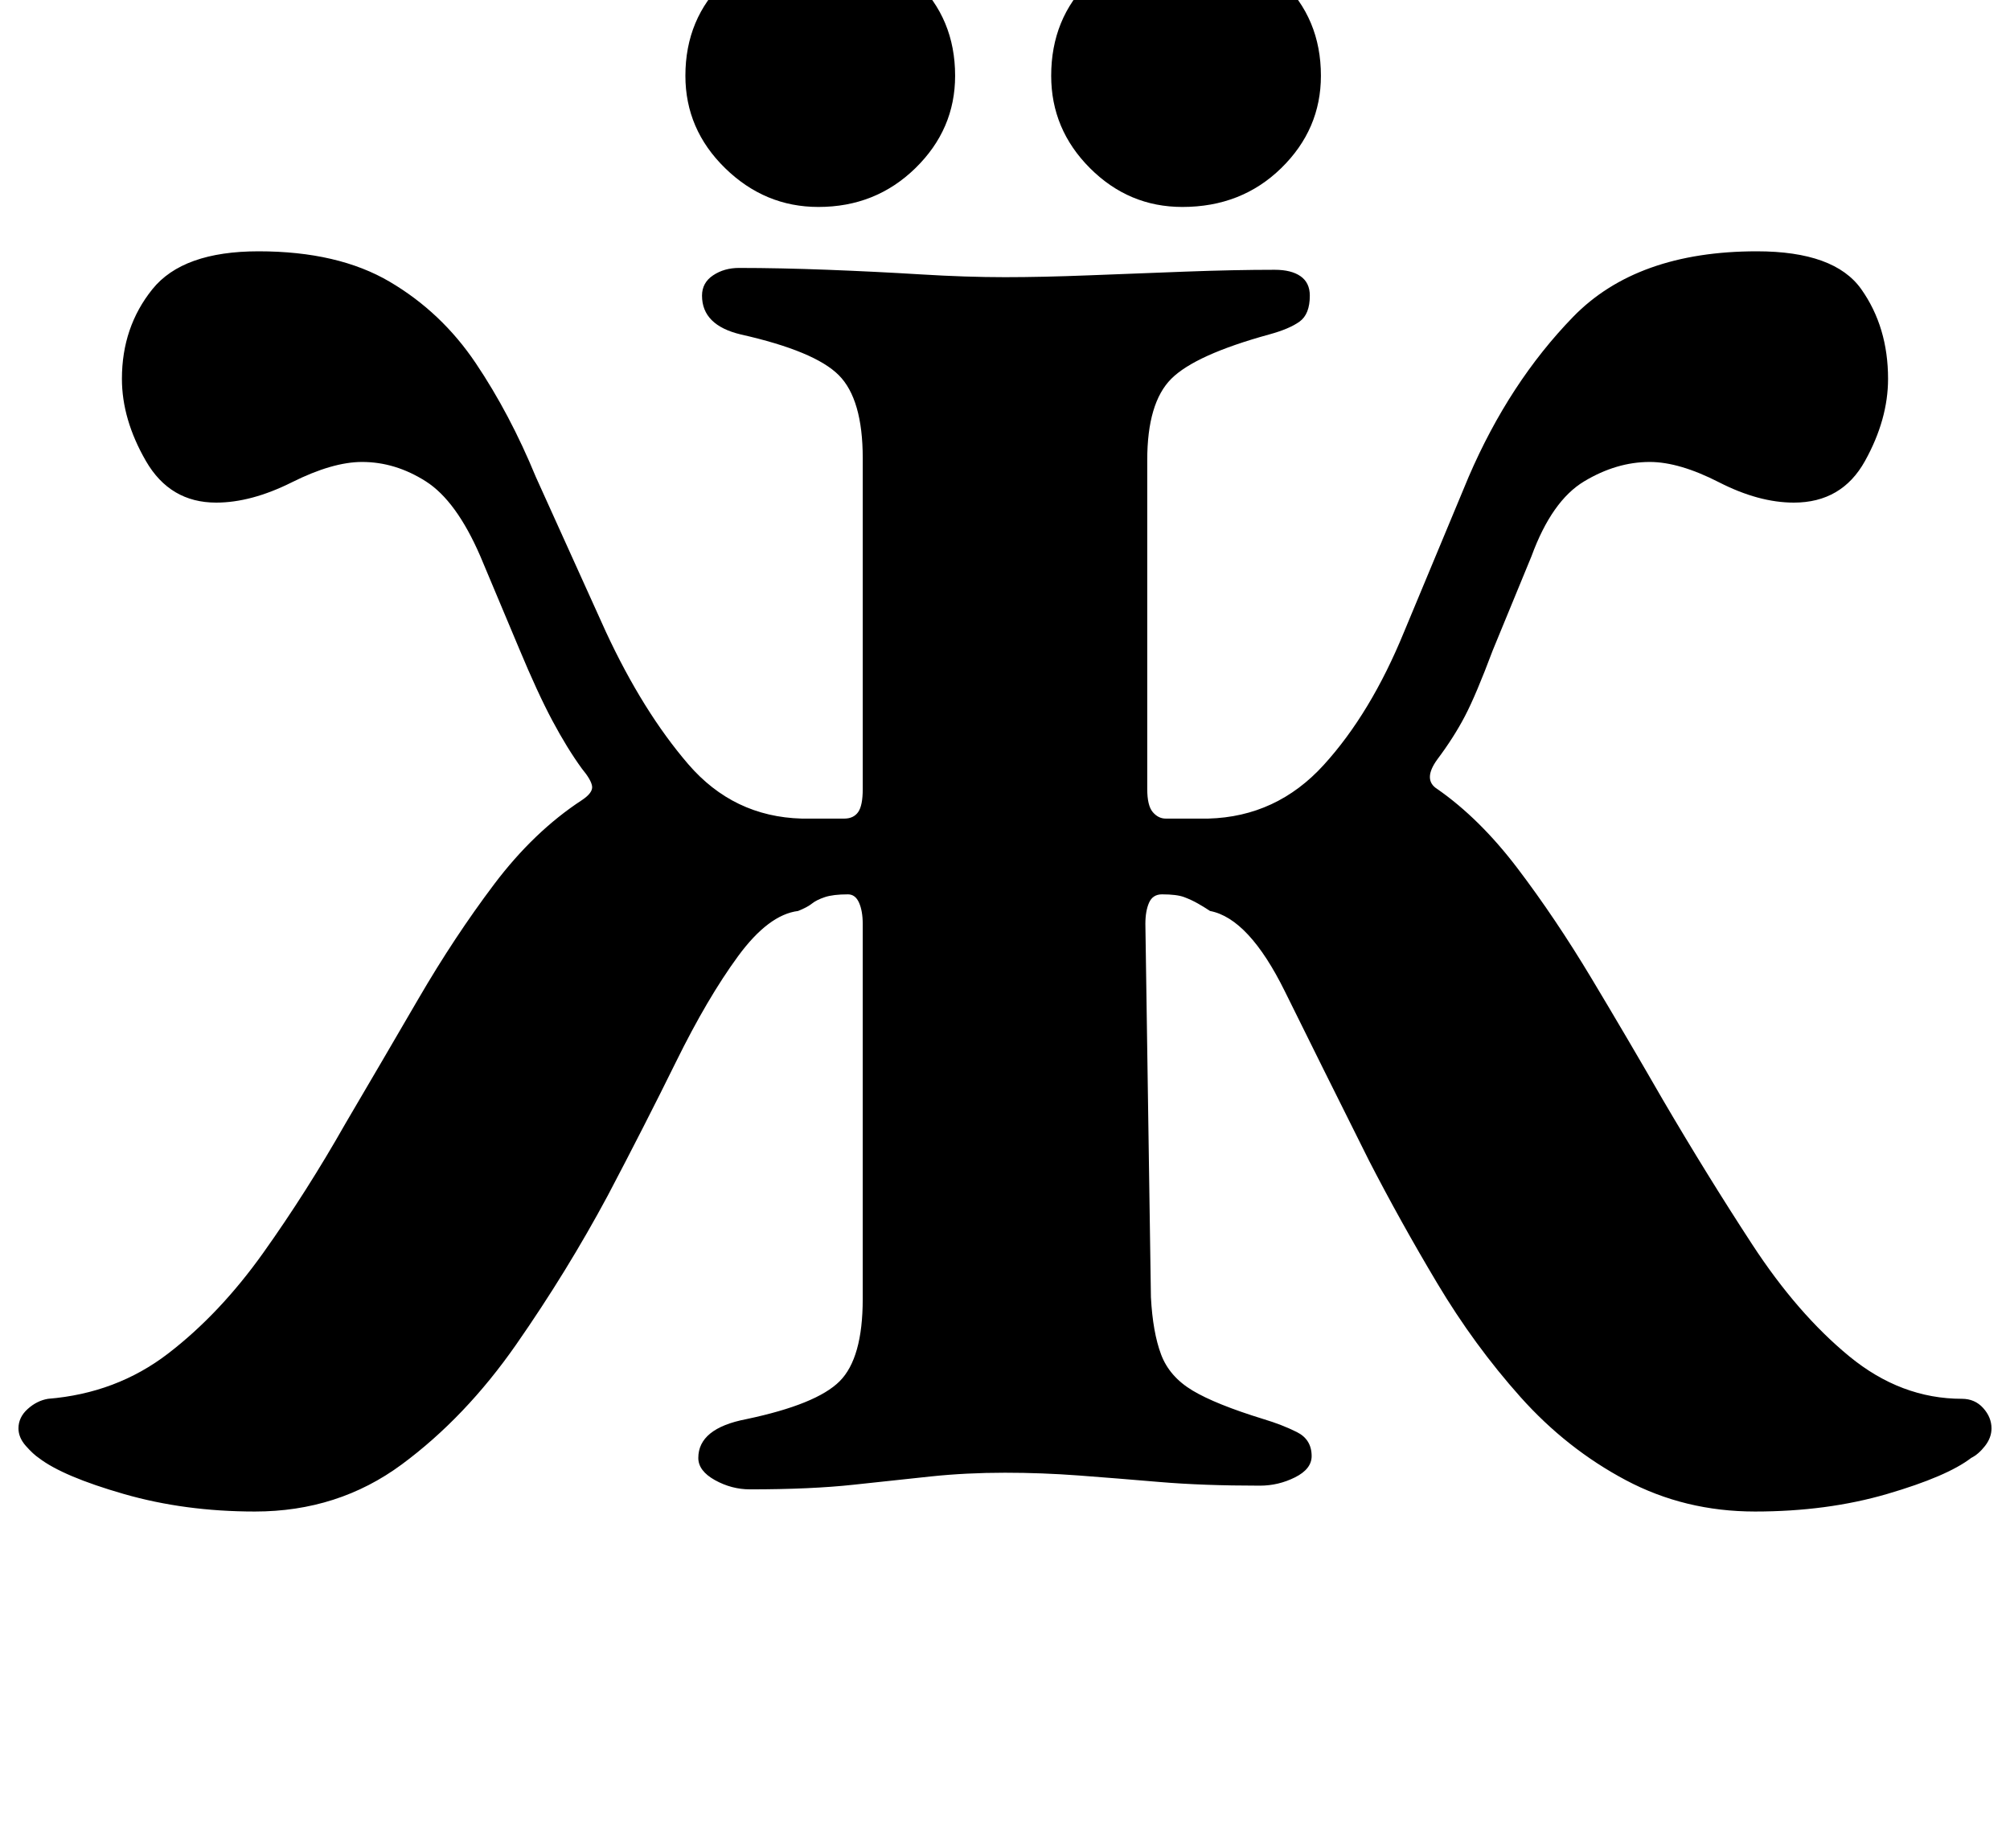 <?xml version="1.0" standalone="no"?>
<!DOCTYPE svg PUBLIC "-//W3C//DTD SVG 1.1//EN" "http://www.w3.org/Graphics/SVG/1.1/DTD/svg11.dtd" >
<svg xmlns="http://www.w3.org/2000/svg" xmlns:xlink="http://www.w3.org/1999/xlink" version="1.1" viewBox="-22 0 1088 1000">
  <g transform="matrix(1 0 0 -1 0 800)">
   <path fill="currentColor"
d="M116 -18q-38 0 -71 9.5t-46 19.5q-3 2 -7 6.5t-4 9.5q0 6 5 10.5t11 5.5q37 3 65 24.5t51.5 54.5t44.5 70q20 34 39.5 67.5t41 62t47.5 45.5q6 4 5.5 7.5t-5.5 9.5q-8 11 -16 26t-18 39l-21 50q-13 30 -29.5 40.5t-34.5 10.5q-16 0 -38 -11t-41 -11q-25 0 -38 22.5
t-13 44.5q0 28 16.5 48.5t57.5 20.5q43 0 71 -16.5t46.5 -44t32.5 -61.5l38 -84q20 -43 44.5 -71.5t61.5 -29.5h23q5 0 7.5 3.5t2.5 12.5v179q0 32 -13 45t-53 22q-21 5 -21 21q0 7 6 11t14 4q22 0 48 -1t50.5 -2.5t45.5 -1.5q20 0 45.5 1t52 2t48.5 1q9 0 14 -3.5t5 -10.5
q0 -10 -5.5 -14t-16.5 -7q-40 -11 -53 -24t-13 -44v-178q0 -9 3 -12.5t7 -3.5h23q37 1 62.5 29t43.5 72l35 84q22 51 56.5 86.5t99.5 35.5q42 0 56.5 -20.5t14.5 -48.5q0 -22 -12.5 -44.5t-38.5 -22.5q-19 0 -40.5 11t-37.5 11q-18 0 -35.5 -10.5t-28.5 -40.5l-21 -51
q-9 -24 -15 -35.5t-15 -23.5q-8 -11 0 -16q23 -16 43.5 -43t40 -59.5t38.5 -65.5q24 -41 48.5 -78.5t52.5 -60.5t61 -23q7 0 11.5 -5t4.5 -11q0 -5 -3.5 -9.5t-7.5 -6.5q-13 -10 -45.5 -19.5t-71.5 -9.5q-38 0 -70 17t-57 45t-45 61.5t-37 66.5q-26 52 -45.5 91.5
t-40.5 43.5q-3 2 -6.5 4t-7.5 3.5t-12 1.5q-5 0 -7 -4.5t-2 -11.5l3 -202q1 -19 5.5 -31t17 -19.5t38.5 -15.5q10 -3 18 -7t8 -13q0 -7 -9 -11.5t-19 -4.5q-31 0 -54.5 2t-43.5 3.5t-40 1.5q-21 0 -40 -2t-42 -4.5t-56 -2.5q-10 0 -19 5t-9 12q0 16 26 21q38 8 50.5 20.5
t12.5 44.5v203q0 7 -2 11.5t-6 4.5q-8 0 -12.5 -1.5t-7 -3.5t-7.5 -4q-16 -2 -32.5 -24.5t-33.5 -57t-37 -72.5q-22 -41 -49.5 -80.5t-62 -65t-79.5 -25.5zM618 688q-29 0 -50 21t-21 50q0 31 21 51.5t50 20.5q32 0 53.5 -20.5t21.5 -51.5q0 -29 -21.5 -50t-53.5 -21z
M421 688q-29 0 -50.5 21t-21.5 50q0 31 21.5 51.5t50.5 20.5q31 0 52.5 -20.5t21.5 -51.5q0 -29 -21.5 -50t-52.5 -21z" />
  </g>

</svg>
